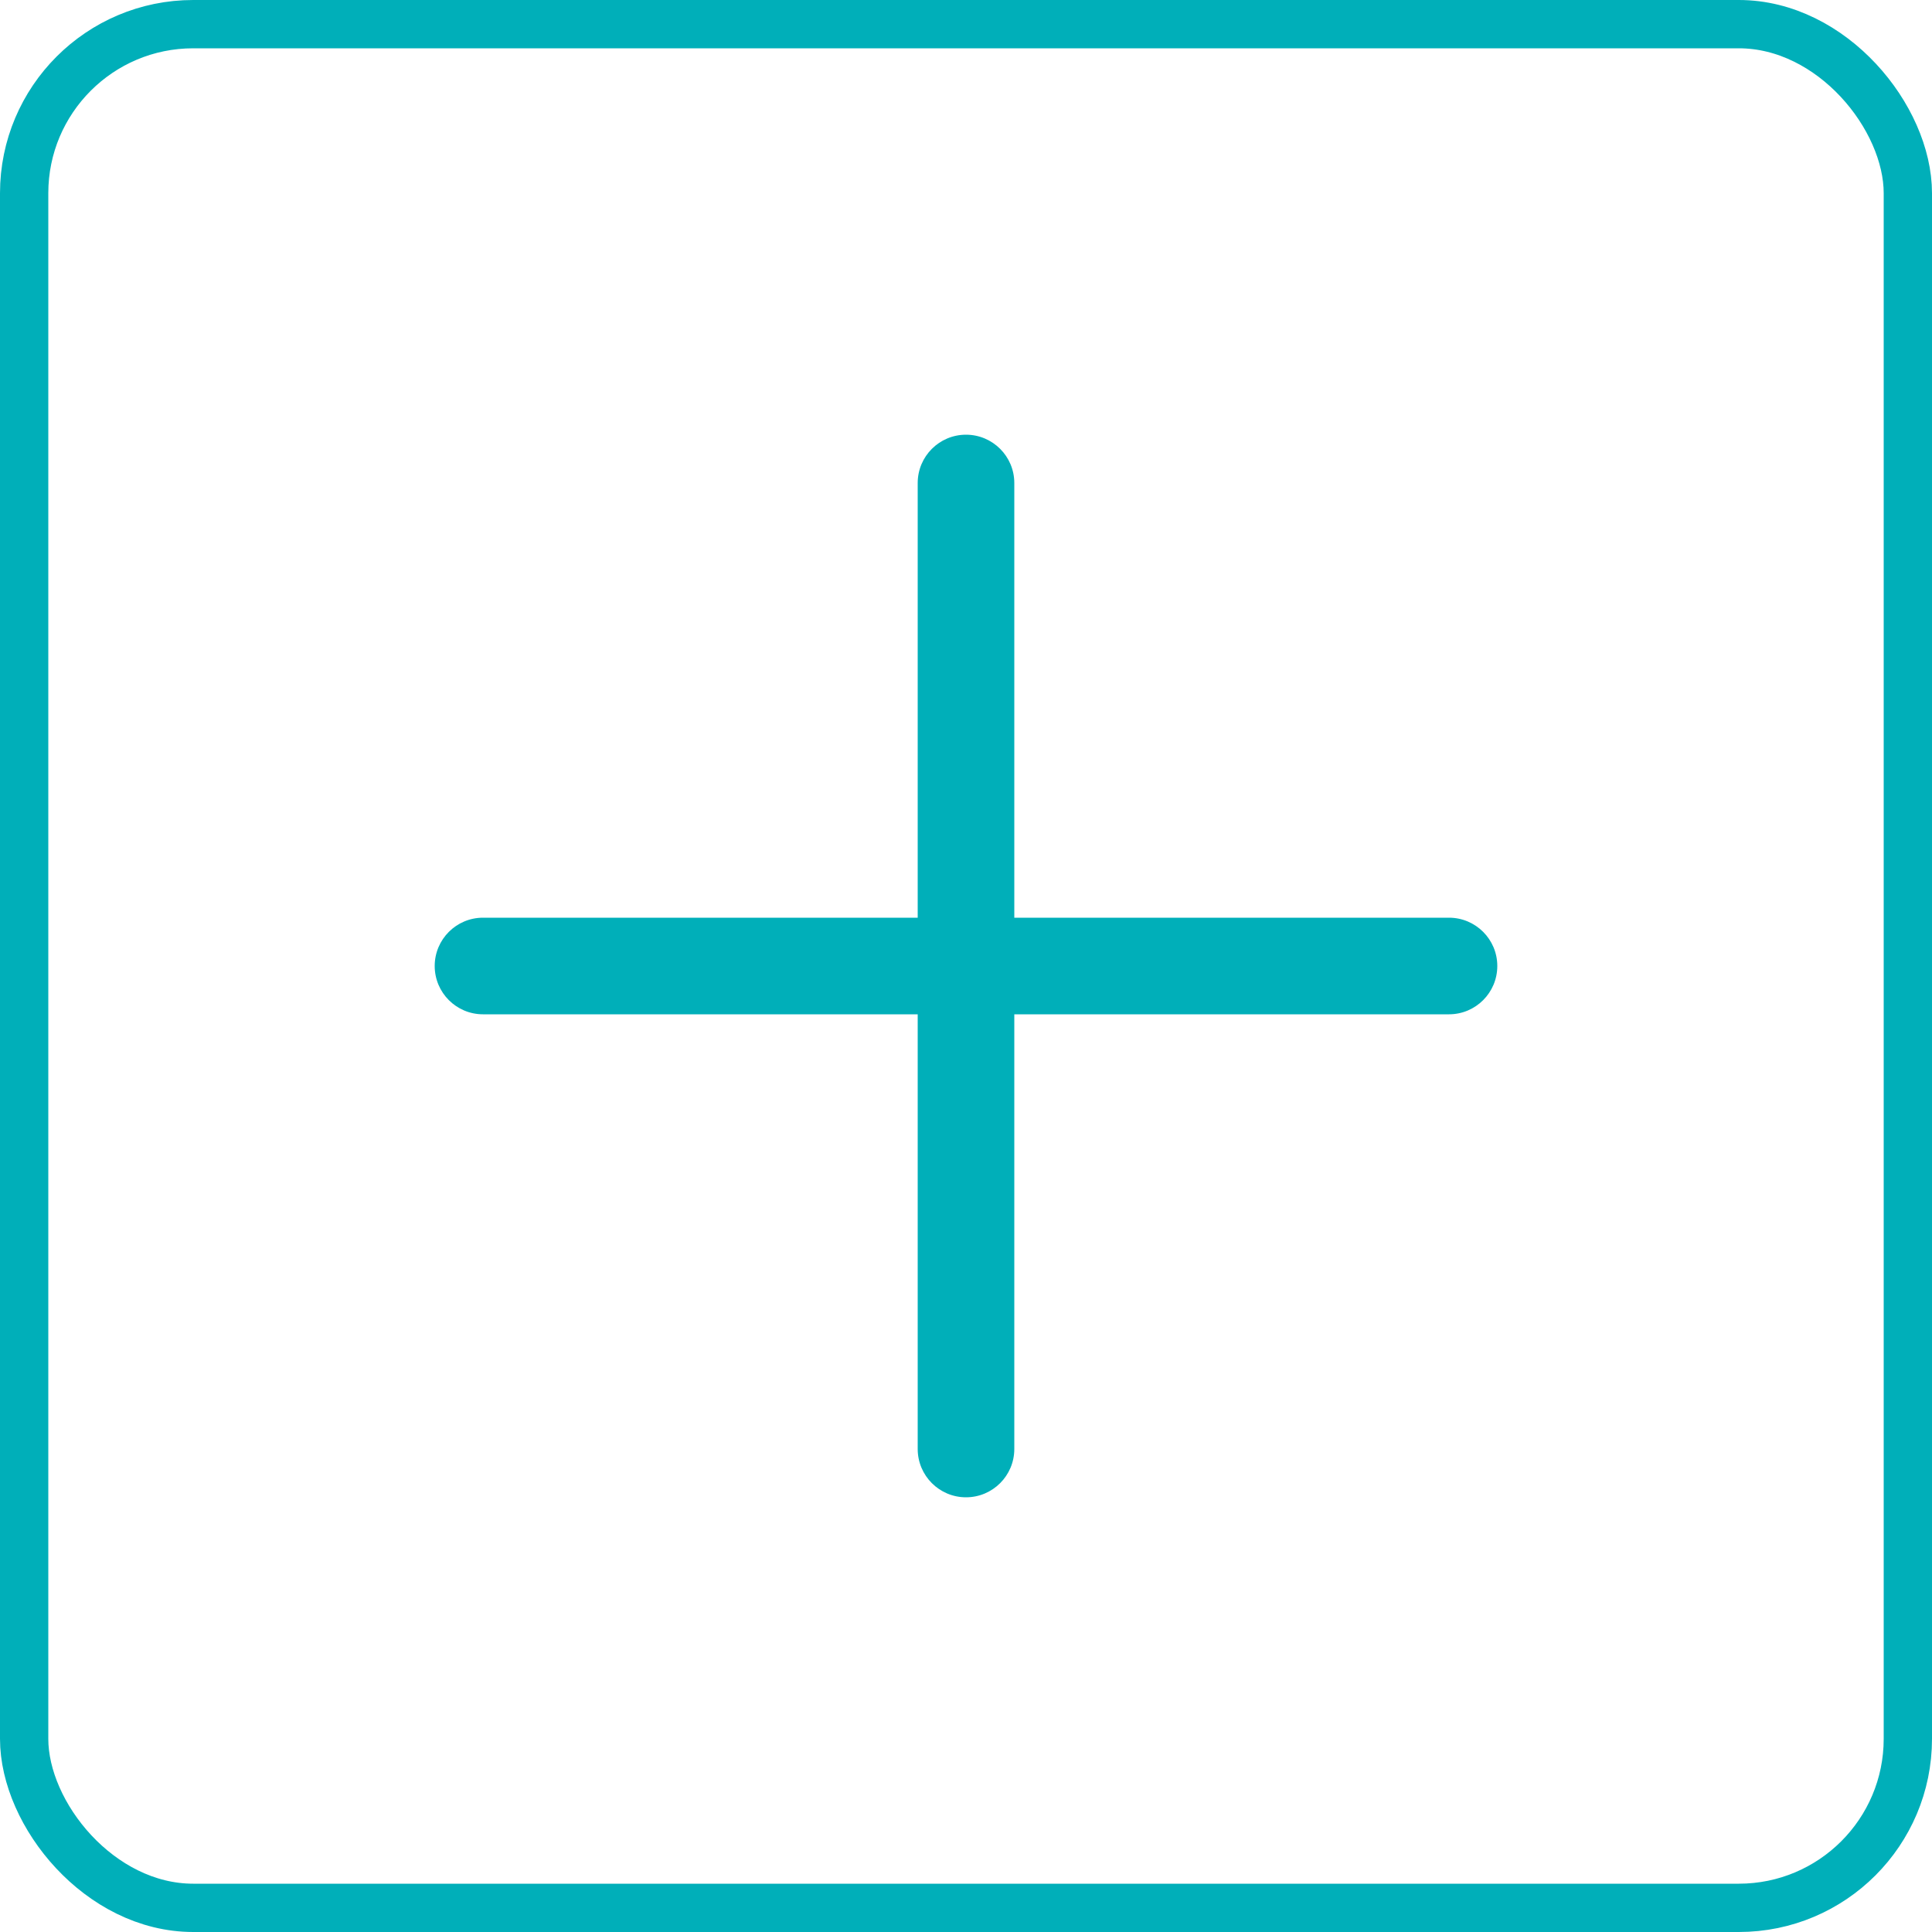 <svg width="40" height="40" viewBox="0 0 40 40" fill="none" xmlns="http://www.w3.org/2000/svg">
    <path fill-rule="evenodd" clip-rule="evenodd" d="M30 21L10 21C9.448 21 9 20.552 9 20C9 19.448 9.448 19 10 19L30 19C30.552 19 31 19.448 31 20C31 20.552 30.552 21 30 21Z" fill="#00AFB9"/>
    <path fill-rule="evenodd" clip-rule="evenodd" d="M19 30L19 10C19 9.448 19.448 9 20 9C20.552 9 21 9.448 21 10L21 30C21 30.552 20.552 31 20 31C19.448 31 19 30.552 19 30Z" fill="#00AFB9"/>
    <rect x="0.5" y="0.5" width="39" height="39" rx="3.5" stroke="#00AFB9"/>
</svg>
